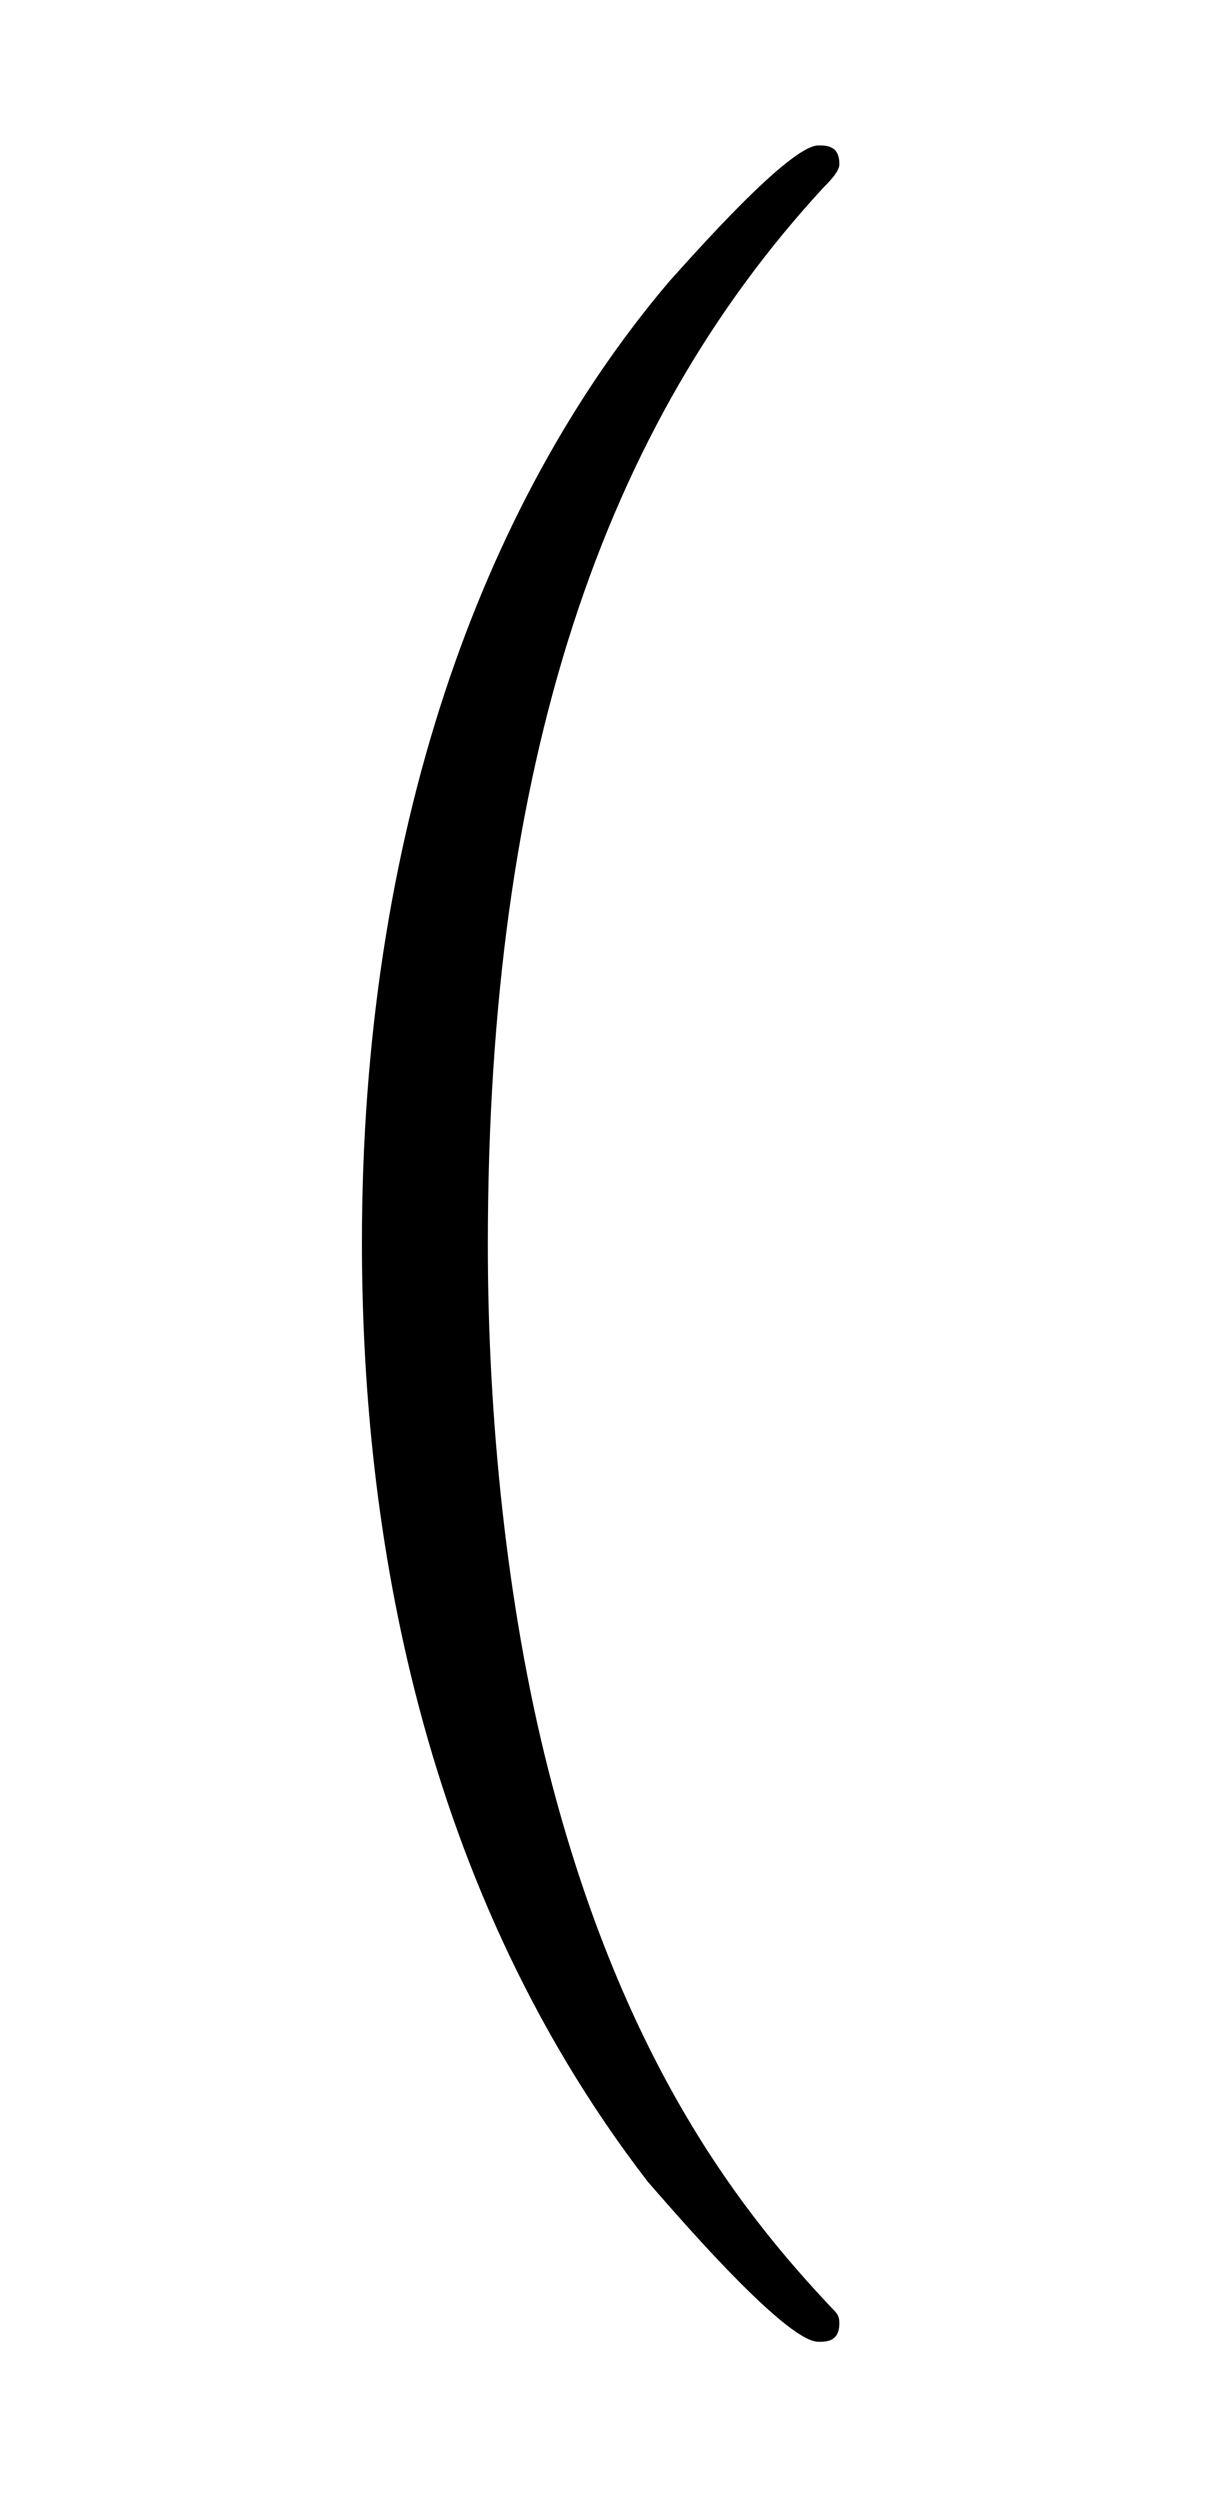 <?xml version="1.0" encoding="UTF-8"?>
<svg xmlns="http://www.w3.org/2000/svg" xmlns:xlink="http://www.w3.org/1999/xlink" viewBox="0 0 7.196 14.887" version="1.2">
<defs>
<g>
<symbol overflow="visible" id="glyph0-0">
<path style="stroke:none;" d=""/>
</symbol>
<symbol overflow="visible" id="glyph0-1">
<path style="stroke:none;" d="M 4.5 12.531 C 4.5 12.484 4.484 12.469 4.453 12.438 C 3.953 11.906 3.219 11.016 2.766 9.234 C 2.516 8.25 2.406 7.125 2.406 6.109 C 2.406 3.234 3.094 1.234 4.406 -0.188 C 4.5 -0.281 4.5 -0.312 4.5 -0.328 C 4.5 -0.438 4.422 -0.438 4.375 -0.438 C 4.203 -0.438 3.625 0.219 3.484 0.375 C 2.359 1.703 1.656 3.672 1.656 6.094 C 1.656 7.641 1.938 9.844 3.359 11.688 C 3.469 11.812 4.172 12.641 4.375 12.641 C 4.422 12.641 4.5 12.641 4.5 12.531 Z M 4.5 12.531 "/>
</symbol>
</g>
</defs>
<g id="surface1">
<g style="fill:rgb(0%,0%,0%);fill-opacity:1;">
  <use xlink:href="#glyph0-1" x="0.5" y="1.304"/>
</g>
</g>
</svg>
